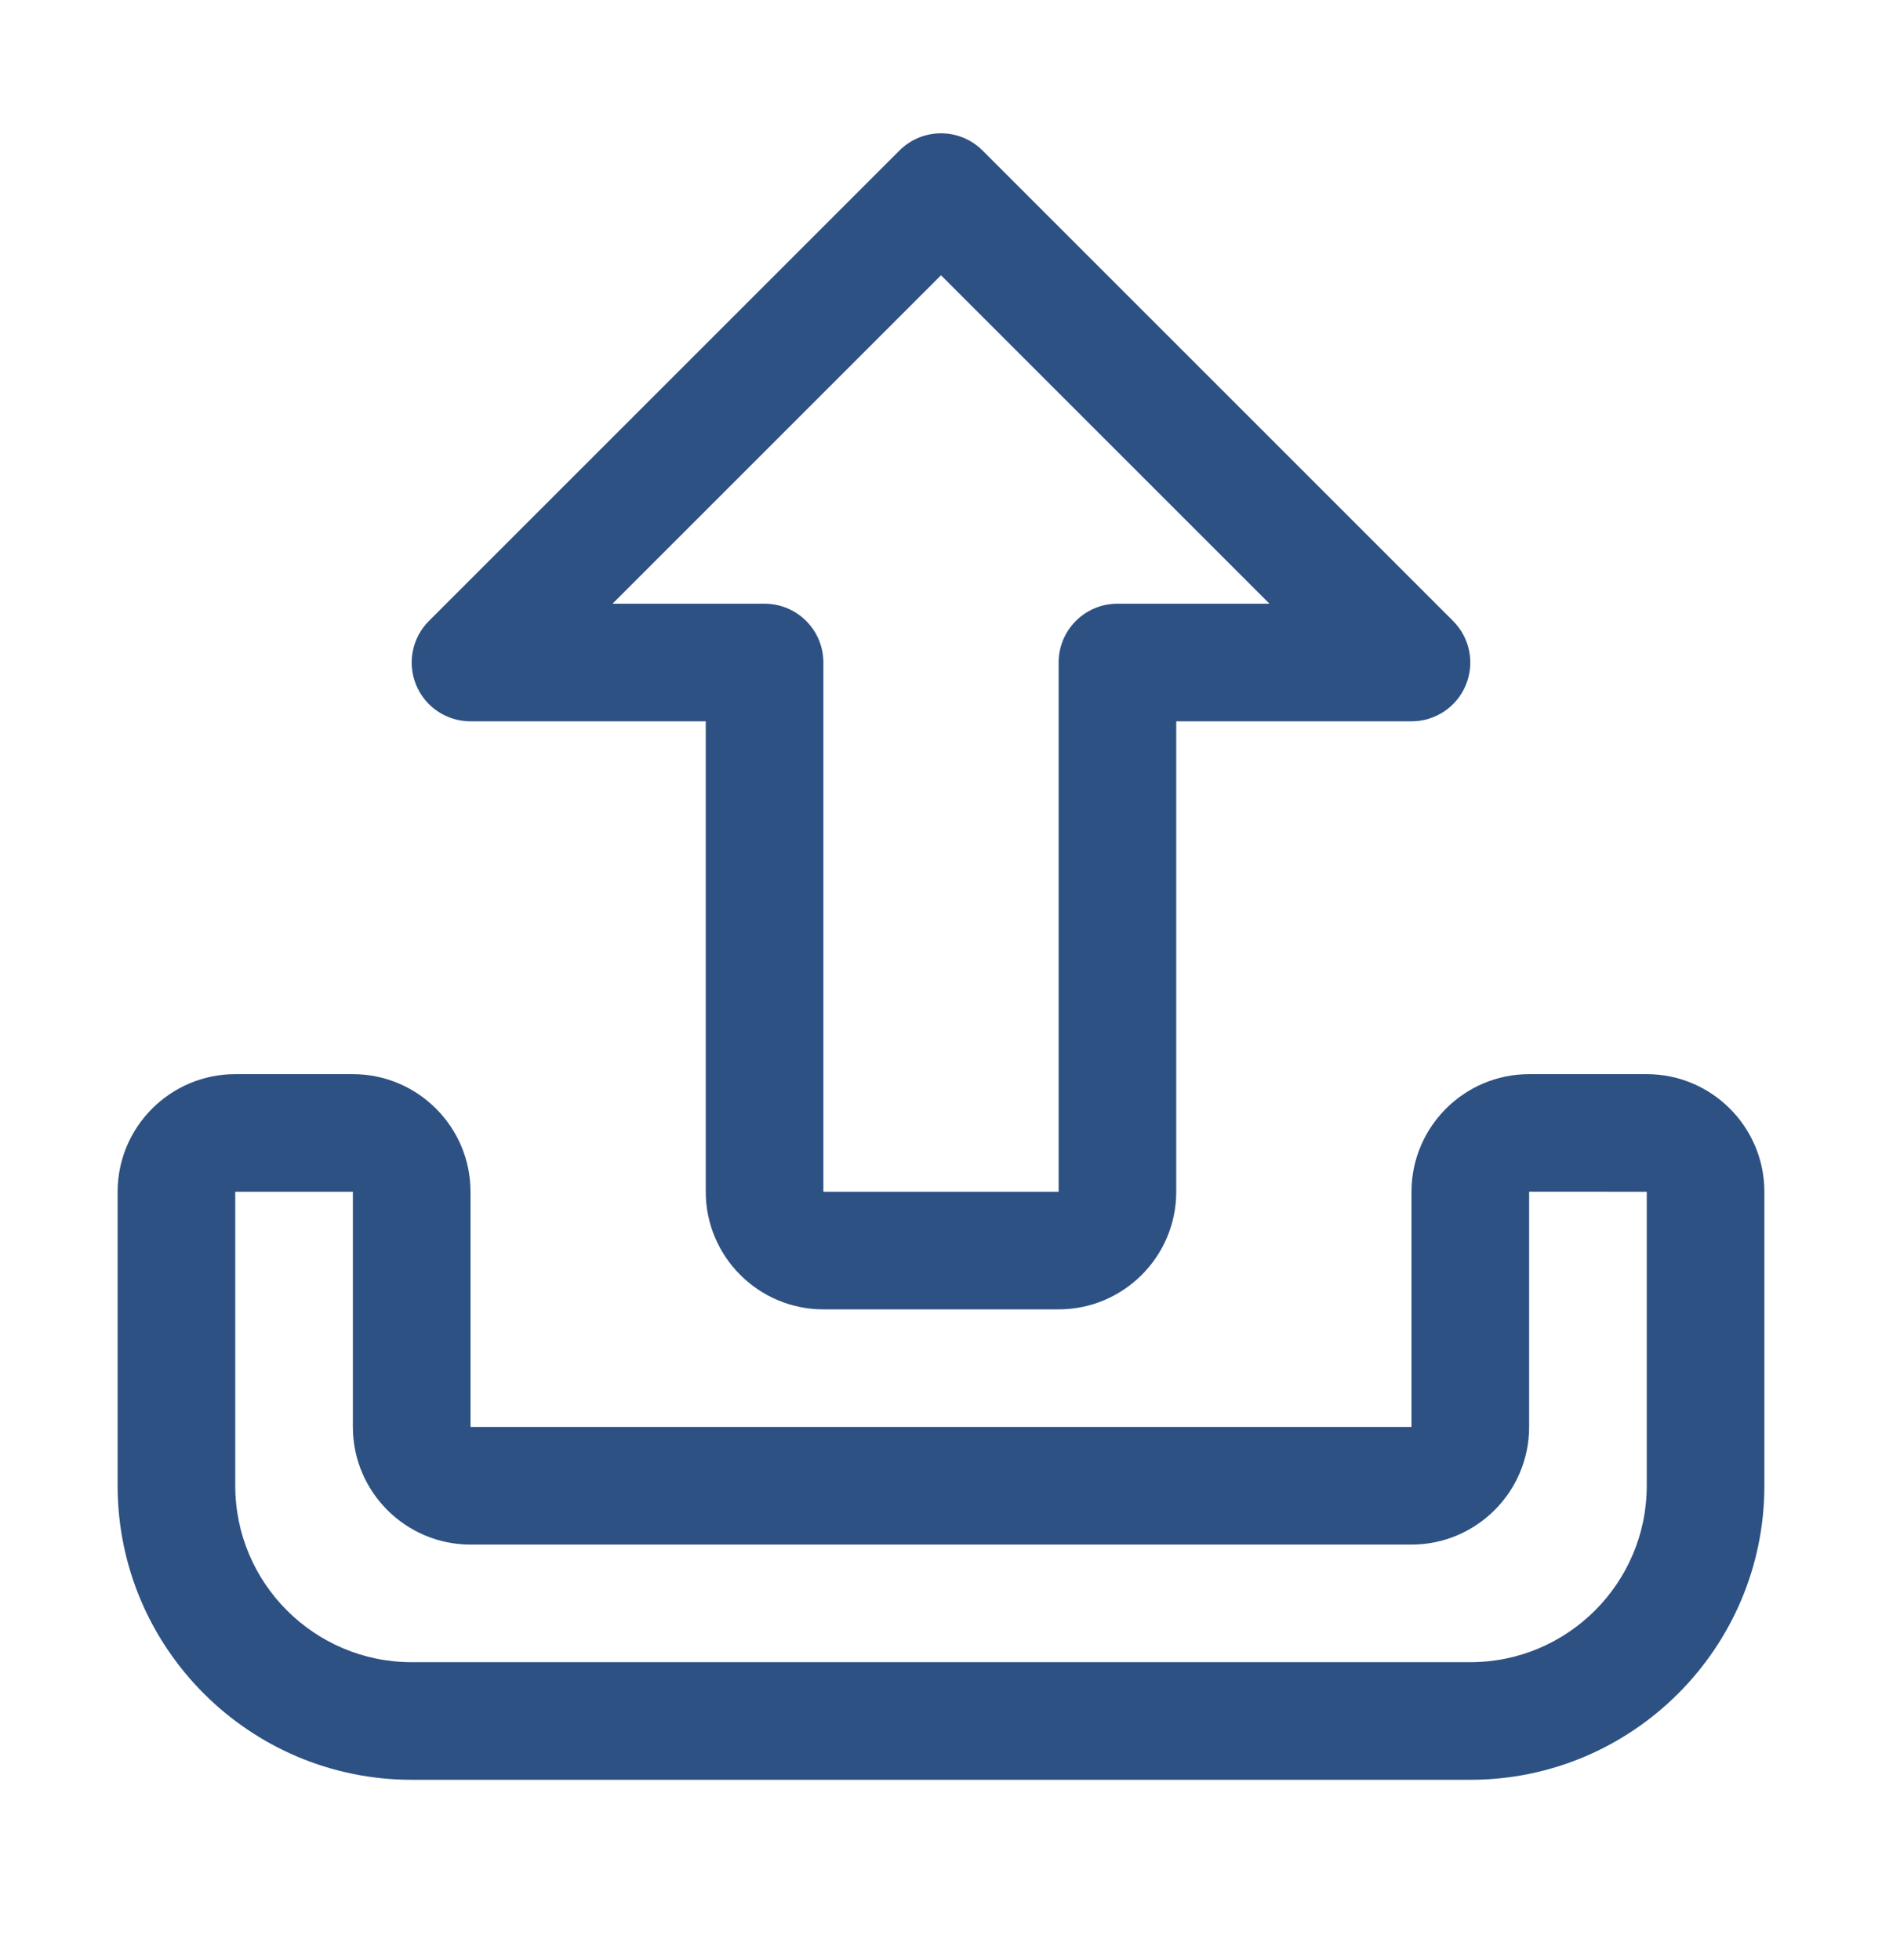<svg width="24" height="25" viewBox="0 0 24 25" fill="none" xmlns="http://www.w3.org/2000/svg">
<path d="M21 13.7H19.5C18.673 13.7 18 14.373 18 15.2V18.2H6V15.2C6 14.373 5.327 13.7 4.5 13.7H3C2.173 13.7 1.5 14.373 1.5 15.2V18.95C1.5 21.018 3.182 22.7 5.25 22.7H18.75C20.818 22.7 22.5 21.018 22.5 18.95V15.2C22.5 14.373 21.827 13.7 21 13.7ZM6 19.7H18C18.827 19.7 19.5 19.027 19.5 18.2V15.199L21 15.2V18.95C21 20.191 19.991 21.2 18.75 21.2H5.25C4.009 21.2 3 20.191 3 18.95V15.2H4.5V18.2C4.5 19.027 5.173 19.7 6 19.7ZM13.5 16.7H10.5C9.673 16.7 9 16.027 9 15.2V9.2H6C5.697 9.2 5.423 9.018 5.307 8.737C5.191 8.457 5.255 8.134 5.47 7.92L11.47 1.92C11.763 1.627 12.237 1.627 12.53 1.92L18.53 7.92C18.745 8.135 18.809 8.457 18.693 8.737C18.577 9.018 18.303 9.2 18 9.2H15V15.2C15 16.027 14.327 16.7 13.5 16.7ZM7.811 7.7H9.75C10.165 7.7 10.5 8.036 10.5 8.45V15.2H13.5V8.45C13.5 8.036 13.835 7.7 14.25 7.7H16.189L12 3.511L7.811 7.7Z" fill="#2D5183"/>
</svg>
